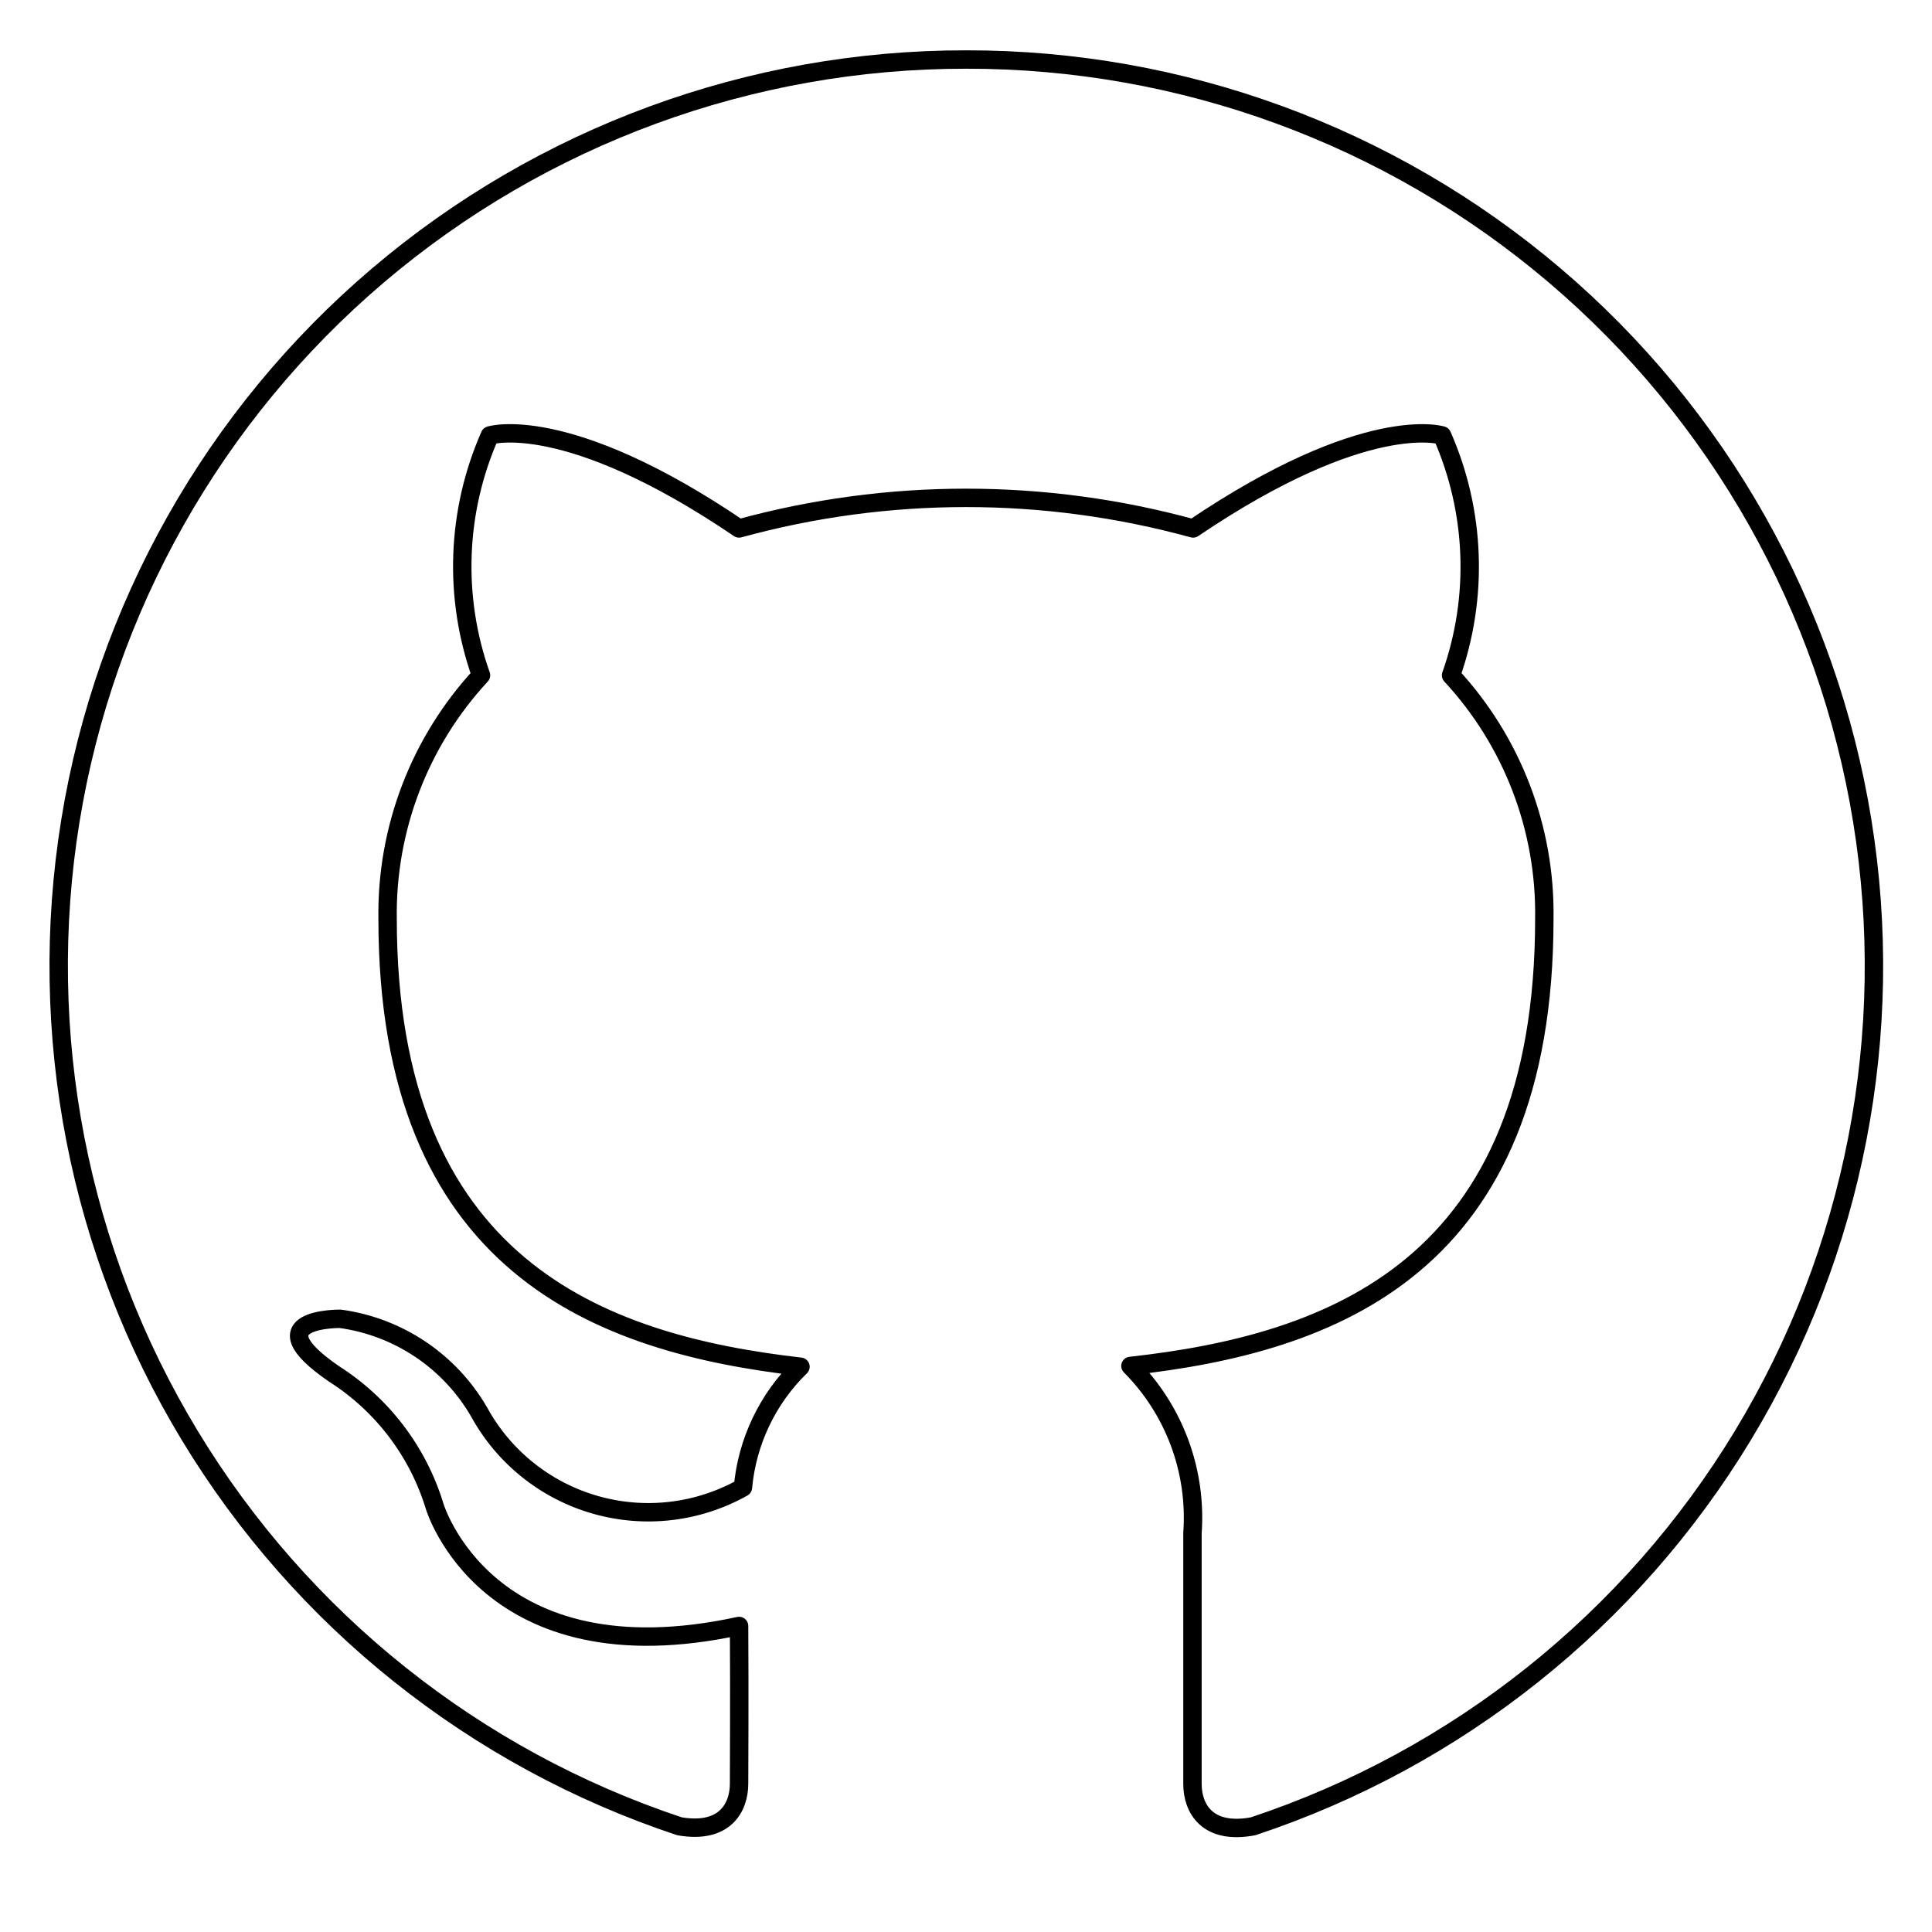 <svg width="105" height="105" viewBox="0 0 105 105" fill="none" xmlns="http://www.w3.org/2000/svg">
<path d="M52.5 3.235C40.794 3.224 29.466 7.383 20.546 14.965C11.627 22.547 5.699 33.058 3.825 44.613C1.951 56.169 4.253 68.014 10.319 78.027C16.385 88.039 25.818 95.564 36.928 99.254C39.388 99.682 40.167 98.239 40.167 96.936C40.167 95.758 40.193 92.494 40.167 88.368C26.459 91.341 23.627 81.878 23.627 81.878C22.723 78.901 20.785 76.346 18.161 74.673C13.689 71.614 18.495 71.674 18.495 71.674C20.057 71.889 21.548 72.457 22.857 73.336C24.165 74.215 25.255 75.382 26.043 76.746C26.71 77.962 27.611 79.033 28.695 79.897C29.779 80.762 31.023 81.404 32.356 81.784C33.689 82.165 35.084 82.278 36.461 82.116C37.838 81.954 39.169 81.521 40.377 80.842C40.604 78.351 41.713 76.024 43.504 74.279C32.568 73.028 21.065 68.804 21.065 49.921C20.996 45.026 22.814 40.292 26.142 36.701C24.634 32.453 24.805 27.79 26.622 23.665C26.622 23.665 30.764 22.341 40.167 28.72C48.243 26.504 56.766 26.504 64.842 28.72C74.267 22.346 78.375 23.665 78.375 23.665C80.192 27.79 80.366 32.452 78.863 36.701C82.192 40.294 84.007 45.032 83.931 49.929C83.931 68.864 72.412 73.024 61.437 74.236C62.615 75.421 63.526 76.844 64.108 78.411C64.689 79.978 64.928 81.651 64.808 83.318V96.958C64.808 98.273 65.605 99.729 68.106 99.254C79.219 95.564 88.655 88.036 94.72 78.019C100.786 68.004 103.086 56.154 101.207 44.596C99.329 33.038 93.395 22.527 84.469 14.948C75.544 7.369 64.21 3.216 52.5 3.235Z" stroke="black" stroke-linecap="round" stroke-linejoin="round"/>
</svg>
